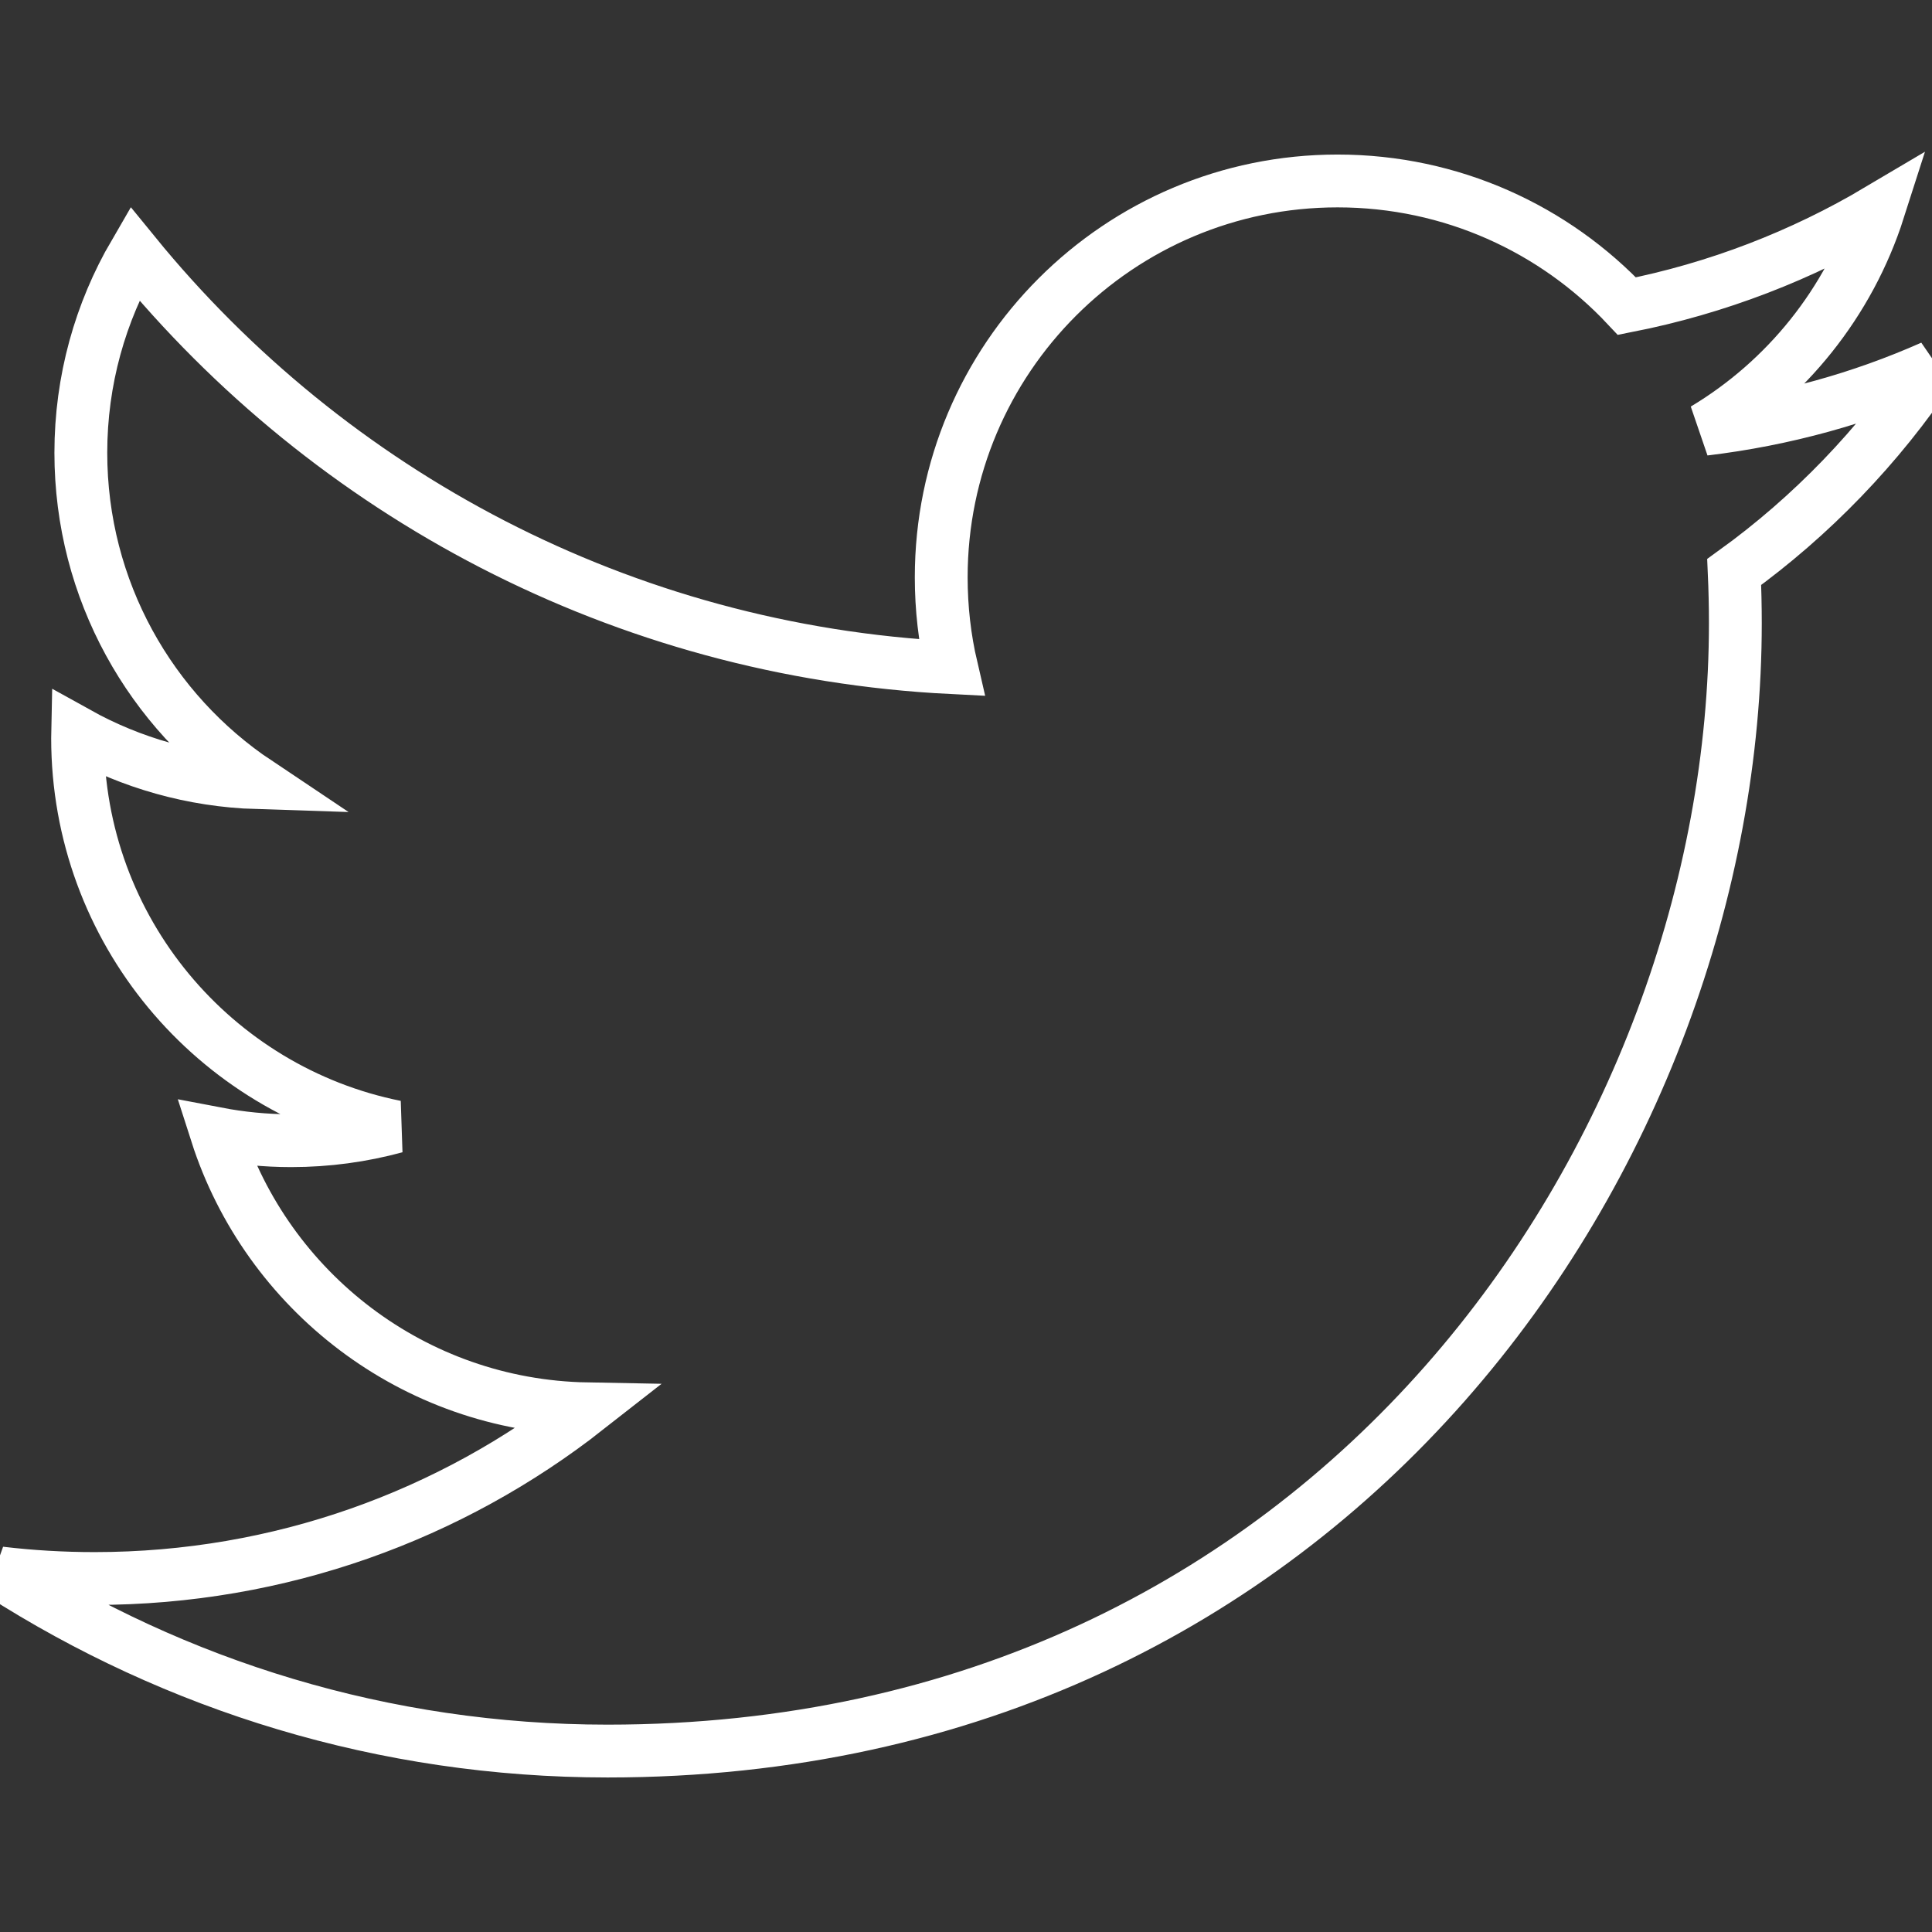 <svg height="96" viewBox="0 0 512 512" width="96" xmlns="http://www.w3.org/2000/svg"><rect x="0" y="0" width="512" height="512" fill="#333333" stroke="none"/><style>#twitter { fill: none; stroke: #fff; stroke-width: 14; }</style><path id="twitter" d="M512.002 97.21c-18.84 8.355-39.082 14.002-60.33 16.54 21.686-13 38.342-33.584 46.186-58.114-20.3 12.04-42.777 20.78-66.705 25.49-19.16-20.415-46.46-33.17-76.674-33.17-58.014 0-105.045 47.03-105.045 105.04 0 8.232.93 16.25 2.72 23.938-87.3-4.382-164.7-46.2-216.51-109.753-9.04 15.517-14.222 33.56-14.222 52.81 0 36.446 18.544 68.598 46.73 87.435-17.22-.546-33.416-5.27-47.577-13.14-.01.44-.01.88-.01 1.322 0 50.894 36.21 93.348 84.26 103-8.812 2.4-18.093 3.687-27.673 3.687-6.77 0-13.35-.66-19.764-1.888 13.37 41.73 52.16 72.104 98.126 72.95-35.95 28.175-81.243 44.966-130.458 44.966-8.48 0-16.84-.495-25.06-1.47 46.486 29.807 101.7 47.197 161.02 47.197 193.21 0 298.87-160.063 298.87-298.873 0-4.554-.105-9.084-.306-13.59 20.526-14.81 38.335-33.31 52.417-54.373z"/></svg>